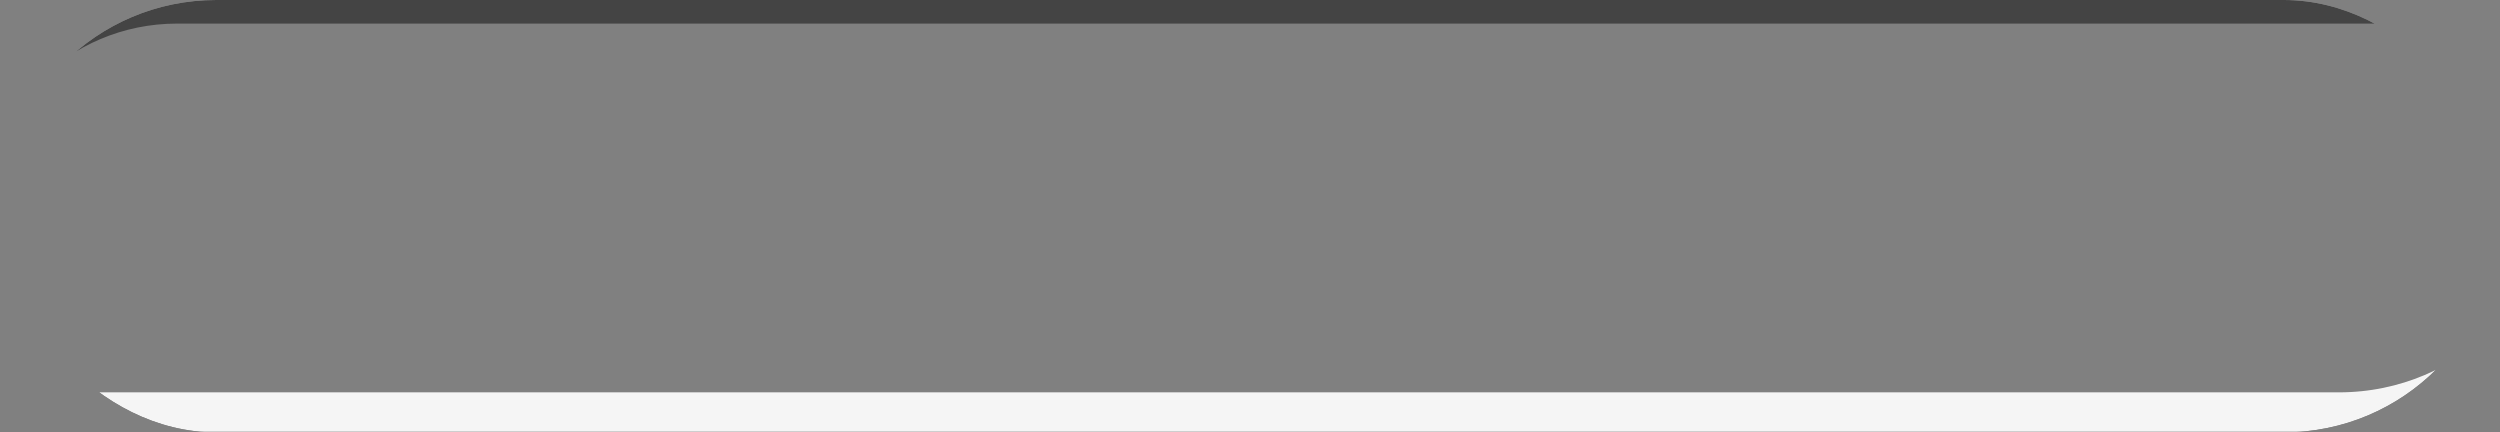 <svg xmlns="http://www.w3.org/2000/svg" xmlns:xlink="http://www.w3.org/1999/xlink" width="318" height="55" viewBox="0 0 318 55">
  <rect x="0" y="0" width="318" height="55" fill="#808080" stroke="none"/>
  <defs>
    <clipPath id="clip-path">
      <rect id="Rectangle_3" data-name="Rectangle 3" width="318" height="55" rx="27.5" transform="translate(36 465)" fill="none" stroke="#d42727" stroke-width="3" opacity="0.57"/>
    </clipPath>
  </defs>
  <g id="Mask_Group_1" data-name="Mask Group 1" transform="translate(-36 -465)" clip-path="url(#clip-path)">
    <g id="Rectangle_1" data-name="Rectangle 1" transform="translate(30.52 465)" fill="none" stroke="#000" stroke-width="3" opacity="0.47">
      <rect width="363.869" height="154.815" rx="28" stroke="none"/>
      <rect x="1.5" y="1.5" width="360.869" height="151.815" rx="26.5" fill="none"/>
    </g>
    <g id="Rectangle_2" data-name="Rectangle 2" transform="translate(-12.224 380.463)" fill="none" stroke="#fff" stroke-width="5" opacity="0.92">
      <rect width="373.733" height="134.444" rx="28" stroke="none"/>
      <rect x="-2.5" y="-2.5" width="378.733" height="139.444" rx="30.5" fill="none"/>
    </g>
  </g>
</svg>
